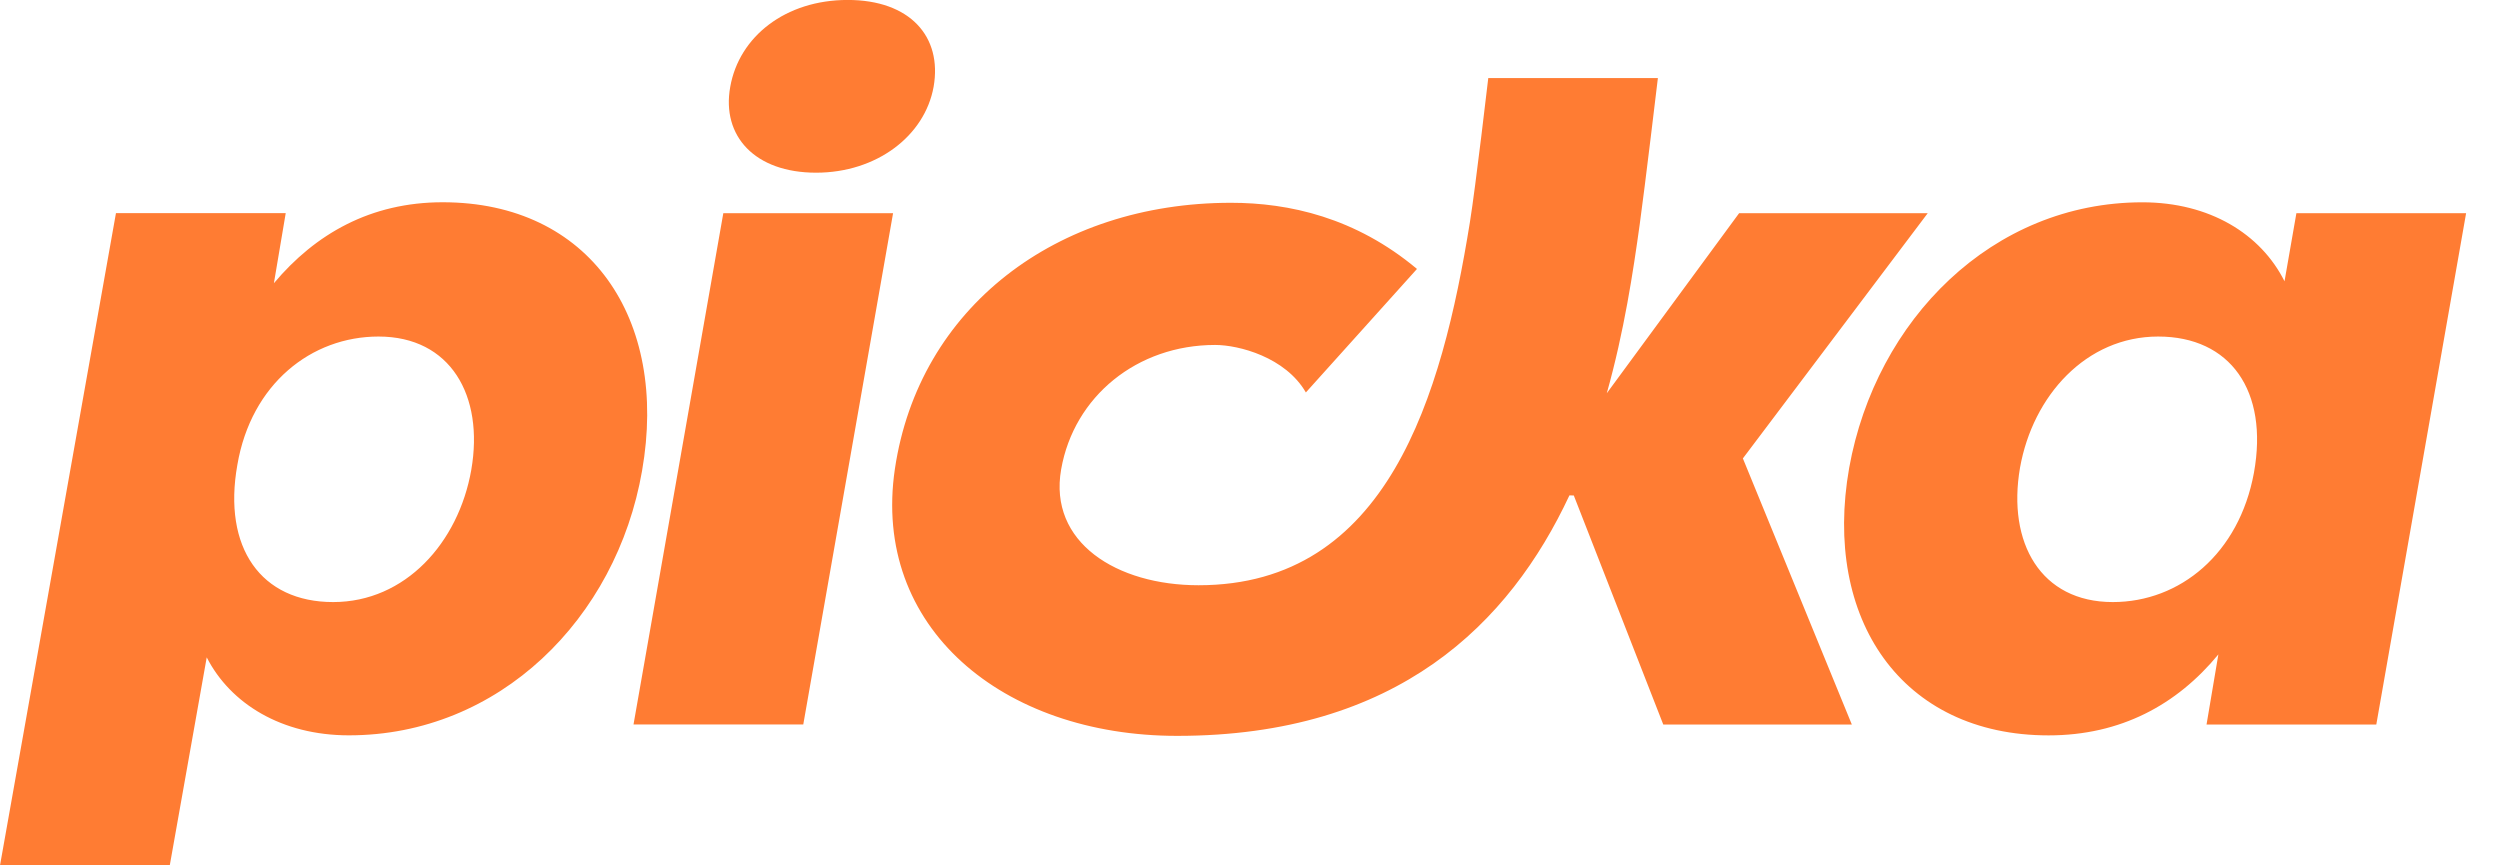 <svg xmlns="http://www.w3.org/2000/svg" version="1.1" xmlns:xlink="http://www.w3.org/1999/xlink" width="52" height="18"><svg width="52" height="18" viewBox="0 0 52 18" fill="none" xmlns="http://www.w3.org/2000/svg">
<path d="M16.975 3.592C18.228 3.592 19.234 2.832 19.419 1.806C19.603 0.759 18.925 -0.001 17.632 -0.001C16.339 -0.001 15.374 0.759 15.189 1.806C15.004 2.832 15.703 3.592 16.975 3.592ZM9.208 4.207C7.709 4.207 6.559 4.865 5.697 5.891L5.943 4.433H2.412L0 18.001H3.531L4.3 13.673C4.793 14.638 5.861 15.295 7.257 15.295C10.378 15.295 12.821 12.872 13.355 9.792C13.91 6.63 12.267 4.207 9.208 4.207ZM9.803 9.772C9.537 11.291 8.428 12.523 6.929 12.523C5.43 12.523 4.629 11.394 4.937 9.669C5.224 7.985 6.477 7 7.873 7C9.372 7 10.07 8.231 9.803 9.771L9.803 9.772ZM40.096 4.434H36.174L33.421 8.18C33.784 6.889 33.97 5.645 34.106 4.668C34.212 3.908 34.484 1.624 34.484 1.624H30.956C30.956 1.624 30.694 3.88 30.573 4.628C29.991 8.235 28.866 12.173 24.929 12.173C23.226 12.173 21.805 11.281 22.072 9.762C22.339 8.243 23.653 7.175 25.275 7.175C25.767 7.175 26.738 7.429 27.162 8.163L29.473 5.594C28.193 4.522 26.809 4.218 25.604 4.218C21.97 4.218 19.112 6.401 18.614 9.752C18.126 13.047 20.85 15.306 24.485 15.306C29.069 15.306 31.398 12.967 32.644 10.304L32.735 10.306L34.596 15.07H38.518L36.252 9.535L40.097 4.434L40.096 4.434ZM47.765 4.434L47.518 5.851C47.025 4.865 45.958 4.208 44.562 4.208C41.441 4.208 39.018 6.651 38.463 9.731C37.909 12.873 39.551 15.296 42.611 15.296C44.11 15.296 45.28 14.659 46.142 13.612L45.896 15.07H49.427L51.295 4.434H47.764L47.765 4.434ZM46.882 9.833C46.574 11.517 45.342 12.523 43.946 12.523C42.447 12.523 41.748 11.291 42.016 9.73C42.282 8.231 43.392 7 44.89 7C46.389 7 47.19 8.129 46.882 9.833L46.882 9.833ZM15.045 4.434L13.177 15.069H16.708L18.576 4.434H15.045Z" fill="#FF7C33"></path>
</svg><style>@media (prefers-color-scheme: light) { :root { filter: contrast(1) brightness(1); } }
@media (prefers-color-scheme: dark) { :root { filter: none; } }
</style></svg>